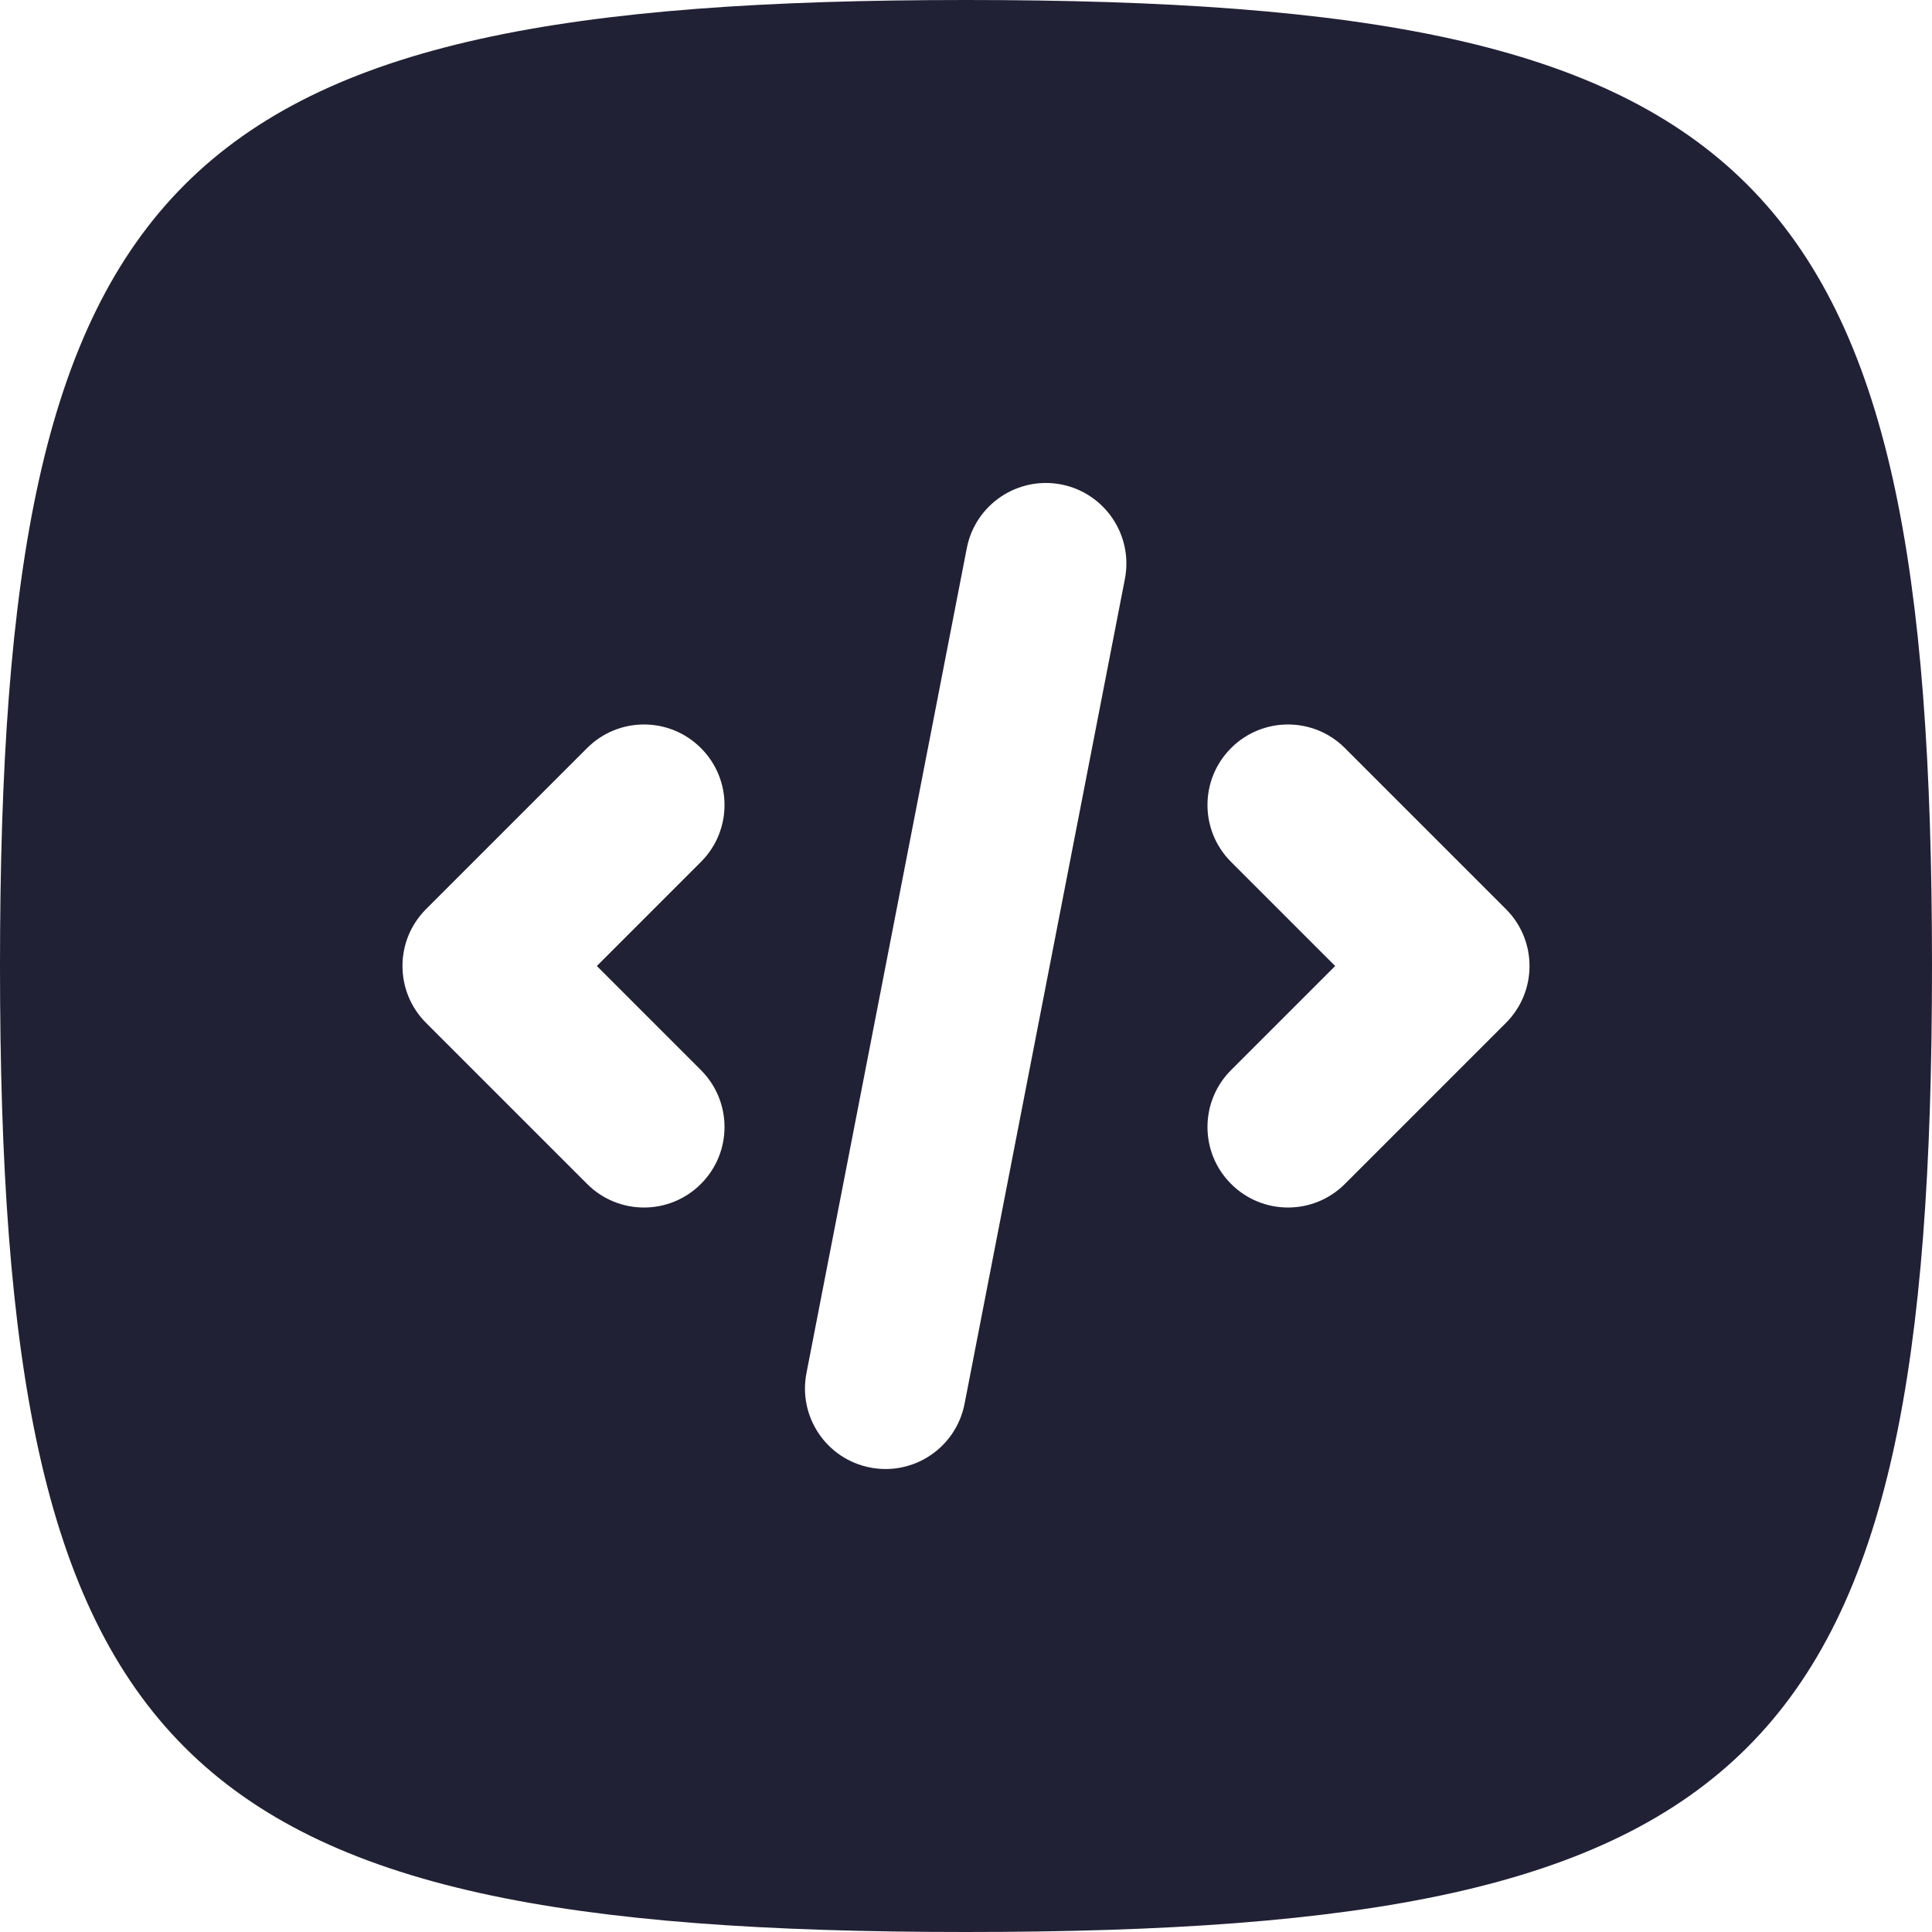 <svg xmlns="http://www.w3.org/2000/svg" width="24" height="24" viewBox="0 0 24 24">
  <defs/>
  <path fill="#212135" d="M12,24 C2.118,24 0,21.882 0,12 C0,2.118 2.118,0 12,0 C21.882,0 24,2.118 24,12 C24,21.882 21.882,24 12,24 Z M10.809,18.23 C11.351,18.336 11.876,17.982 11.982,17.439 L13.974,7.191 C14.079,6.649 13.725,6.124 13.183,6.018 C12.641,5.913 12.116,6.267 12.01,6.809 L10.018,17.058 C9.913,17.6 10.267,18.125 10.809,18.23 Z M8.707,10.707 C9.098,10.317 9.098,9.683 8.707,9.293 C8.317,8.902 7.683,8.902 7.293,9.293 L5.293,11.293 C4.902,11.683 4.902,12.317 5.293,12.707 L7.293,14.707 C7.683,15.098 8.317,15.098 8.707,14.707 C9.098,14.317 9.098,13.683 8.707,13.293 L7.414,12 Z M15.293,10.707 L16.586,12 L15.293,13.293 C14.902,13.683 14.902,14.317 15.293,14.707 C15.683,15.098 16.317,15.098 16.707,14.707 L18.707,12.707 C19.098,12.317 19.098,11.683 18.707,11.293 L16.707,9.293 C16.317,8.902 15.683,8.902 15.293,9.293 C14.902,9.683 14.902,10.317 15.293,10.707 Z"/>
</svg>

